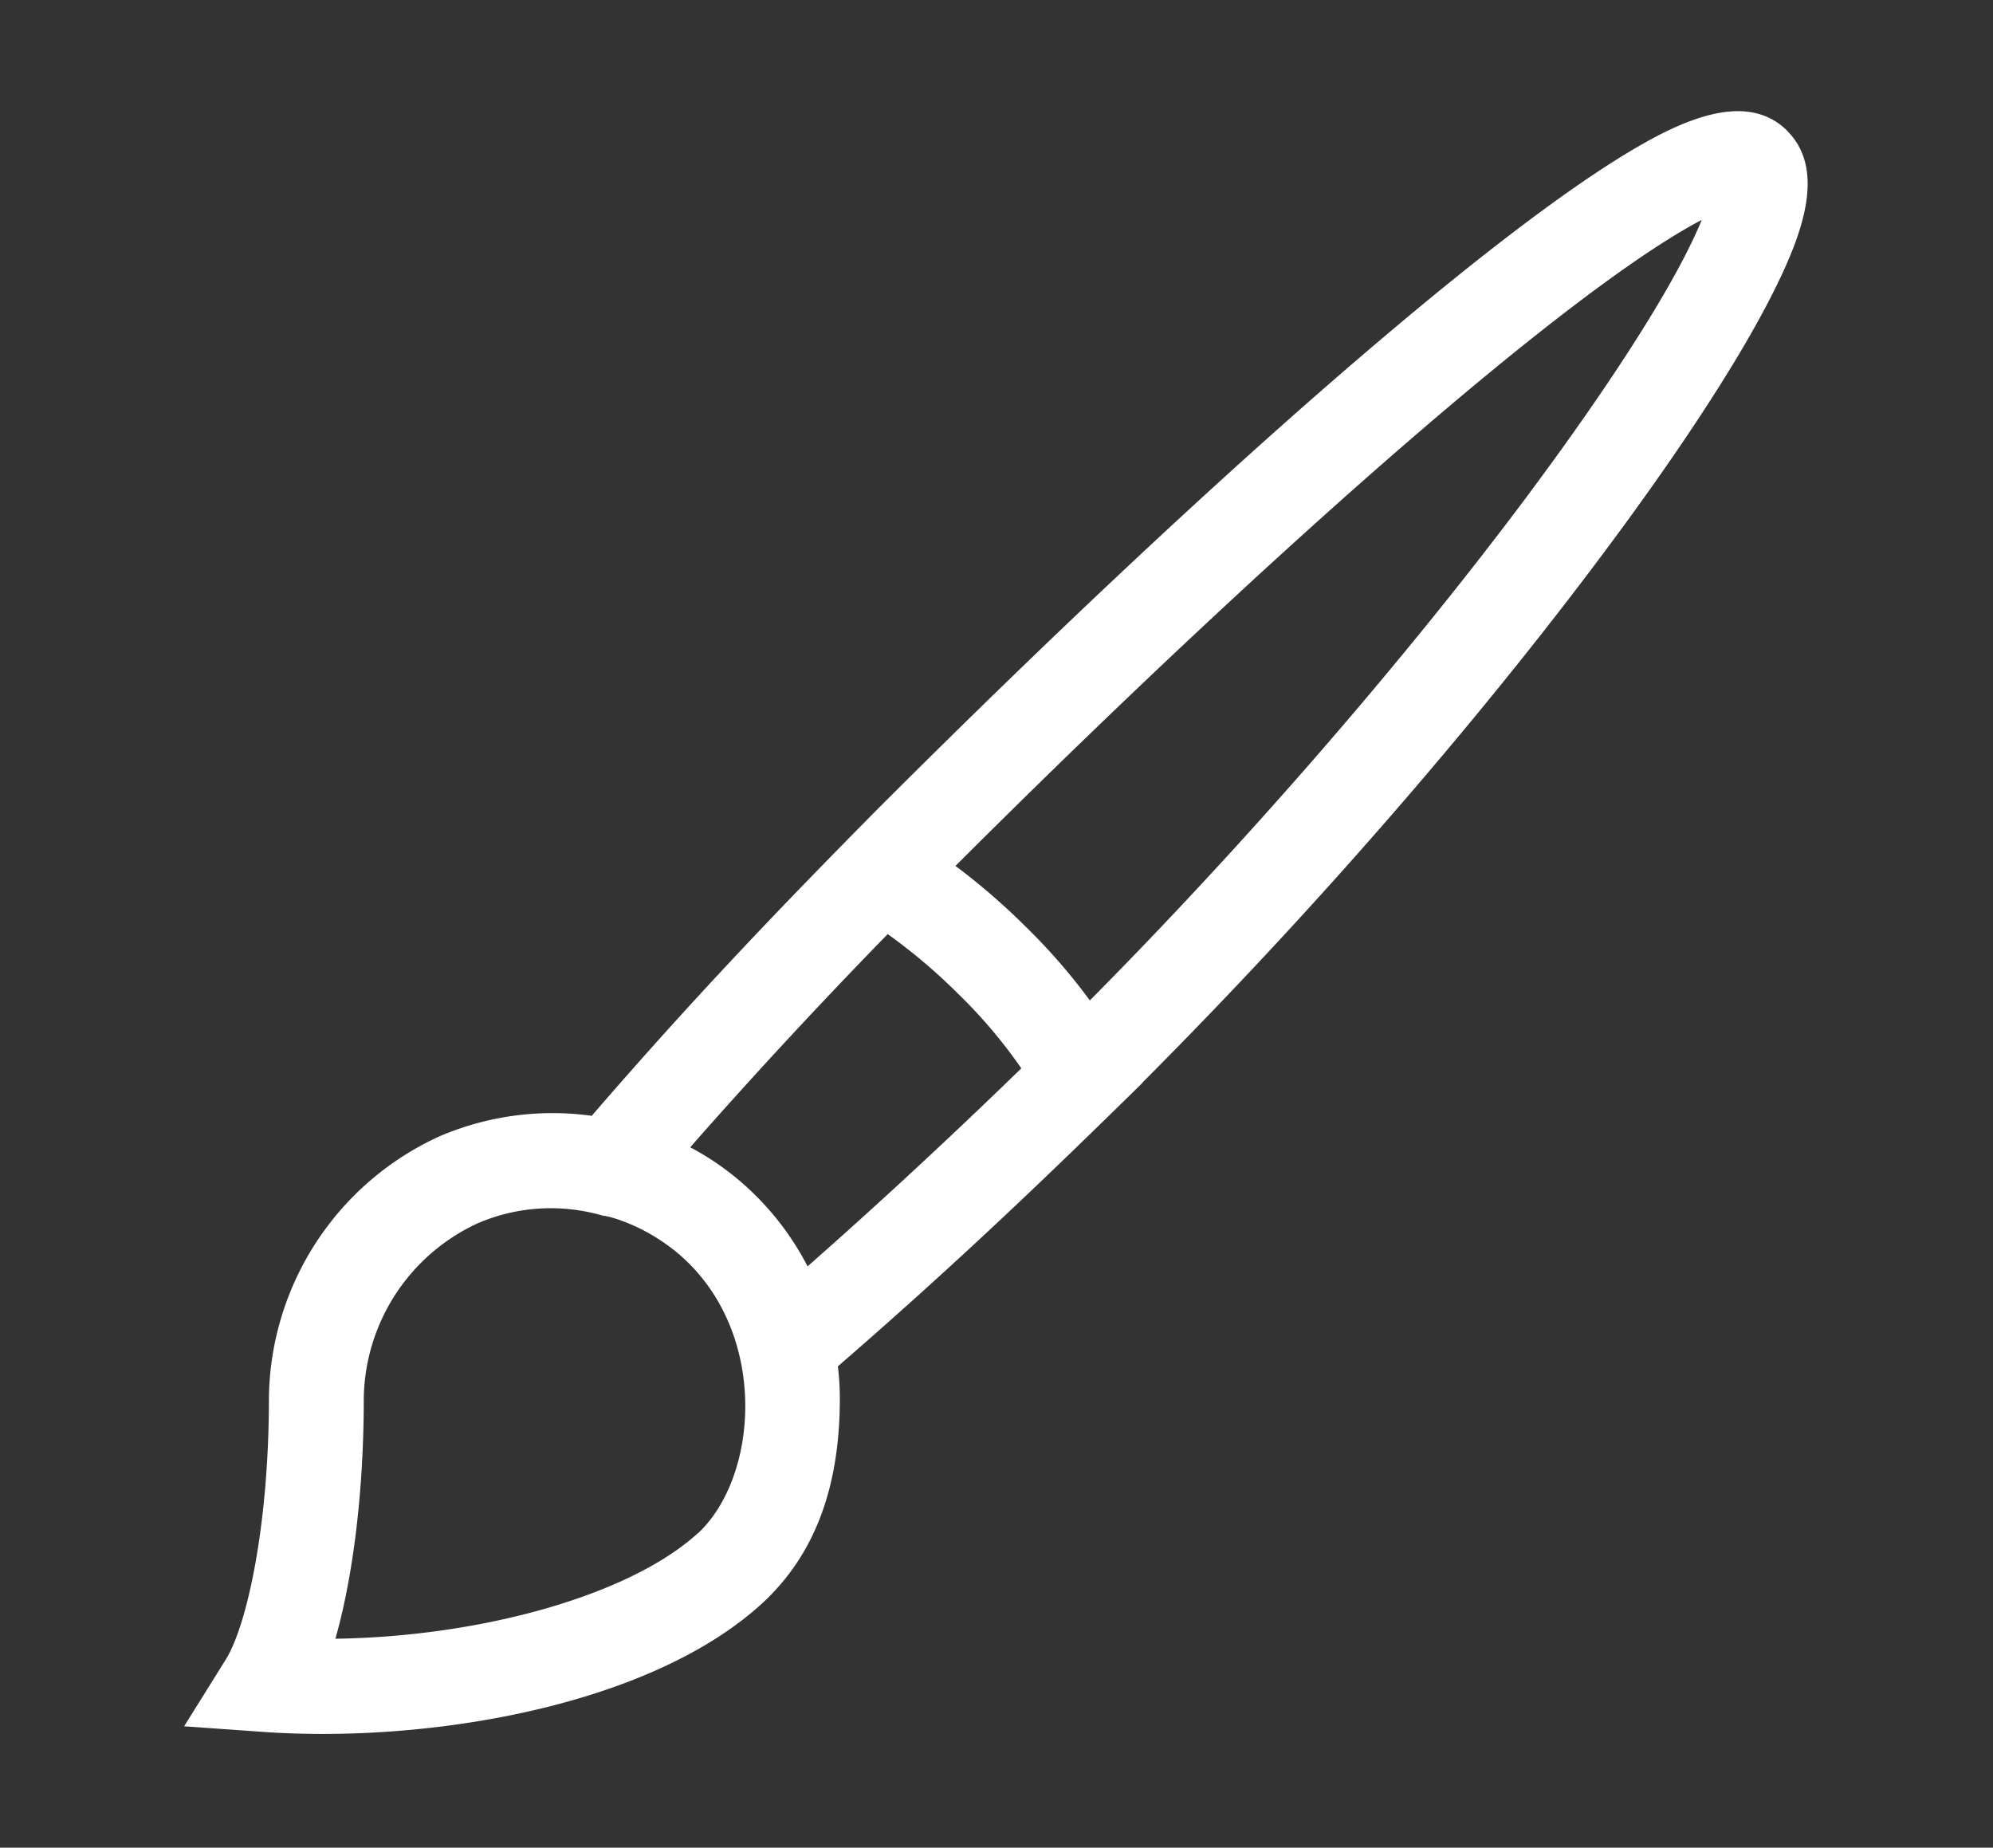 <svg id="Layer_1" data-name="Layer 1" xmlns="http://www.w3.org/2000/svg" viewBox="0 0 562 521"><rect x="0" y="0" width="562" height="521" fill="#333333" stroke="none"/><defs><style>.cls-1{fill:#fff;}</style></defs><title>1</title><path class="cls-1" d="M504,36.9c-11.91-11.9-31.12-2.26-45.51,6.46-14.81,9-34.3,23.45-57.93,43-50.38,41.69-107.68,96.31-154,142.7l0,0c-26,26.32-50.78,52.06-79.7,85.57a80.75,80.75,0,0,0-42.59,5.64l-.33.14a82.12,82.12,0,0,0-48.11,73.9v.13c0,35.3-6.09,63.68-12.15,73.48L51.92,486.77l22.15,1.57c5.43.39,11.13.58,17,.58,43.12,0,95.69-10.91,124-36.95l.08-.07c14.6-13.64,21.69-32.49,21.67-57.63a75.45,75.45,0,0,0-.55-9c33.38-28.92,59.08-53.57,85.83-79.88l0-.08C376.73,250.58,425.43,193,460.32,144.88c17.54-24.2,31.15-45.55,39.35-61.74,8.4-16.6,15.48-35.07,4.29-46.24ZM196.88,432.24c-19,17.44-60.78,29.24-102.3,29.84,5.06-17.82,8-42,8-67.62a55.21,55.21,0,0,1,32.16-49.54A52.18,52.18,0,0,1,170,342.79c1.48,0,13.88,3.09,24.3,13.49,22.28,22.24,19.14,60.47,2.59,76Zm30.85-75.15a79.59,79.59,0,0,0-14.47-19.81,77.6,77.6,0,0,0-18.63-13.78c17.45-19.87,36.37-40.3,55.69-60.11a159.18,159.18,0,0,1,19.88,16.85l.13.13A141.48,141.48,0,0,1,288,301.24c-20.26,19.69-40.45,38.39-60.29,55.85ZM431.38,138.92c-34.59,46.42-79.65,98.41-124.06,143.17a168.22,168.22,0,0,0-18.22-20.92,185.93,185.93,0,0,0-19.67-17c49.49-49.45,98.4-95,138-128.56C447.71,81.48,469.07,67.64,479.88,62c-9.32,22.62-33.87,57.27-48.5,76.9Zm0,0"/></svg>